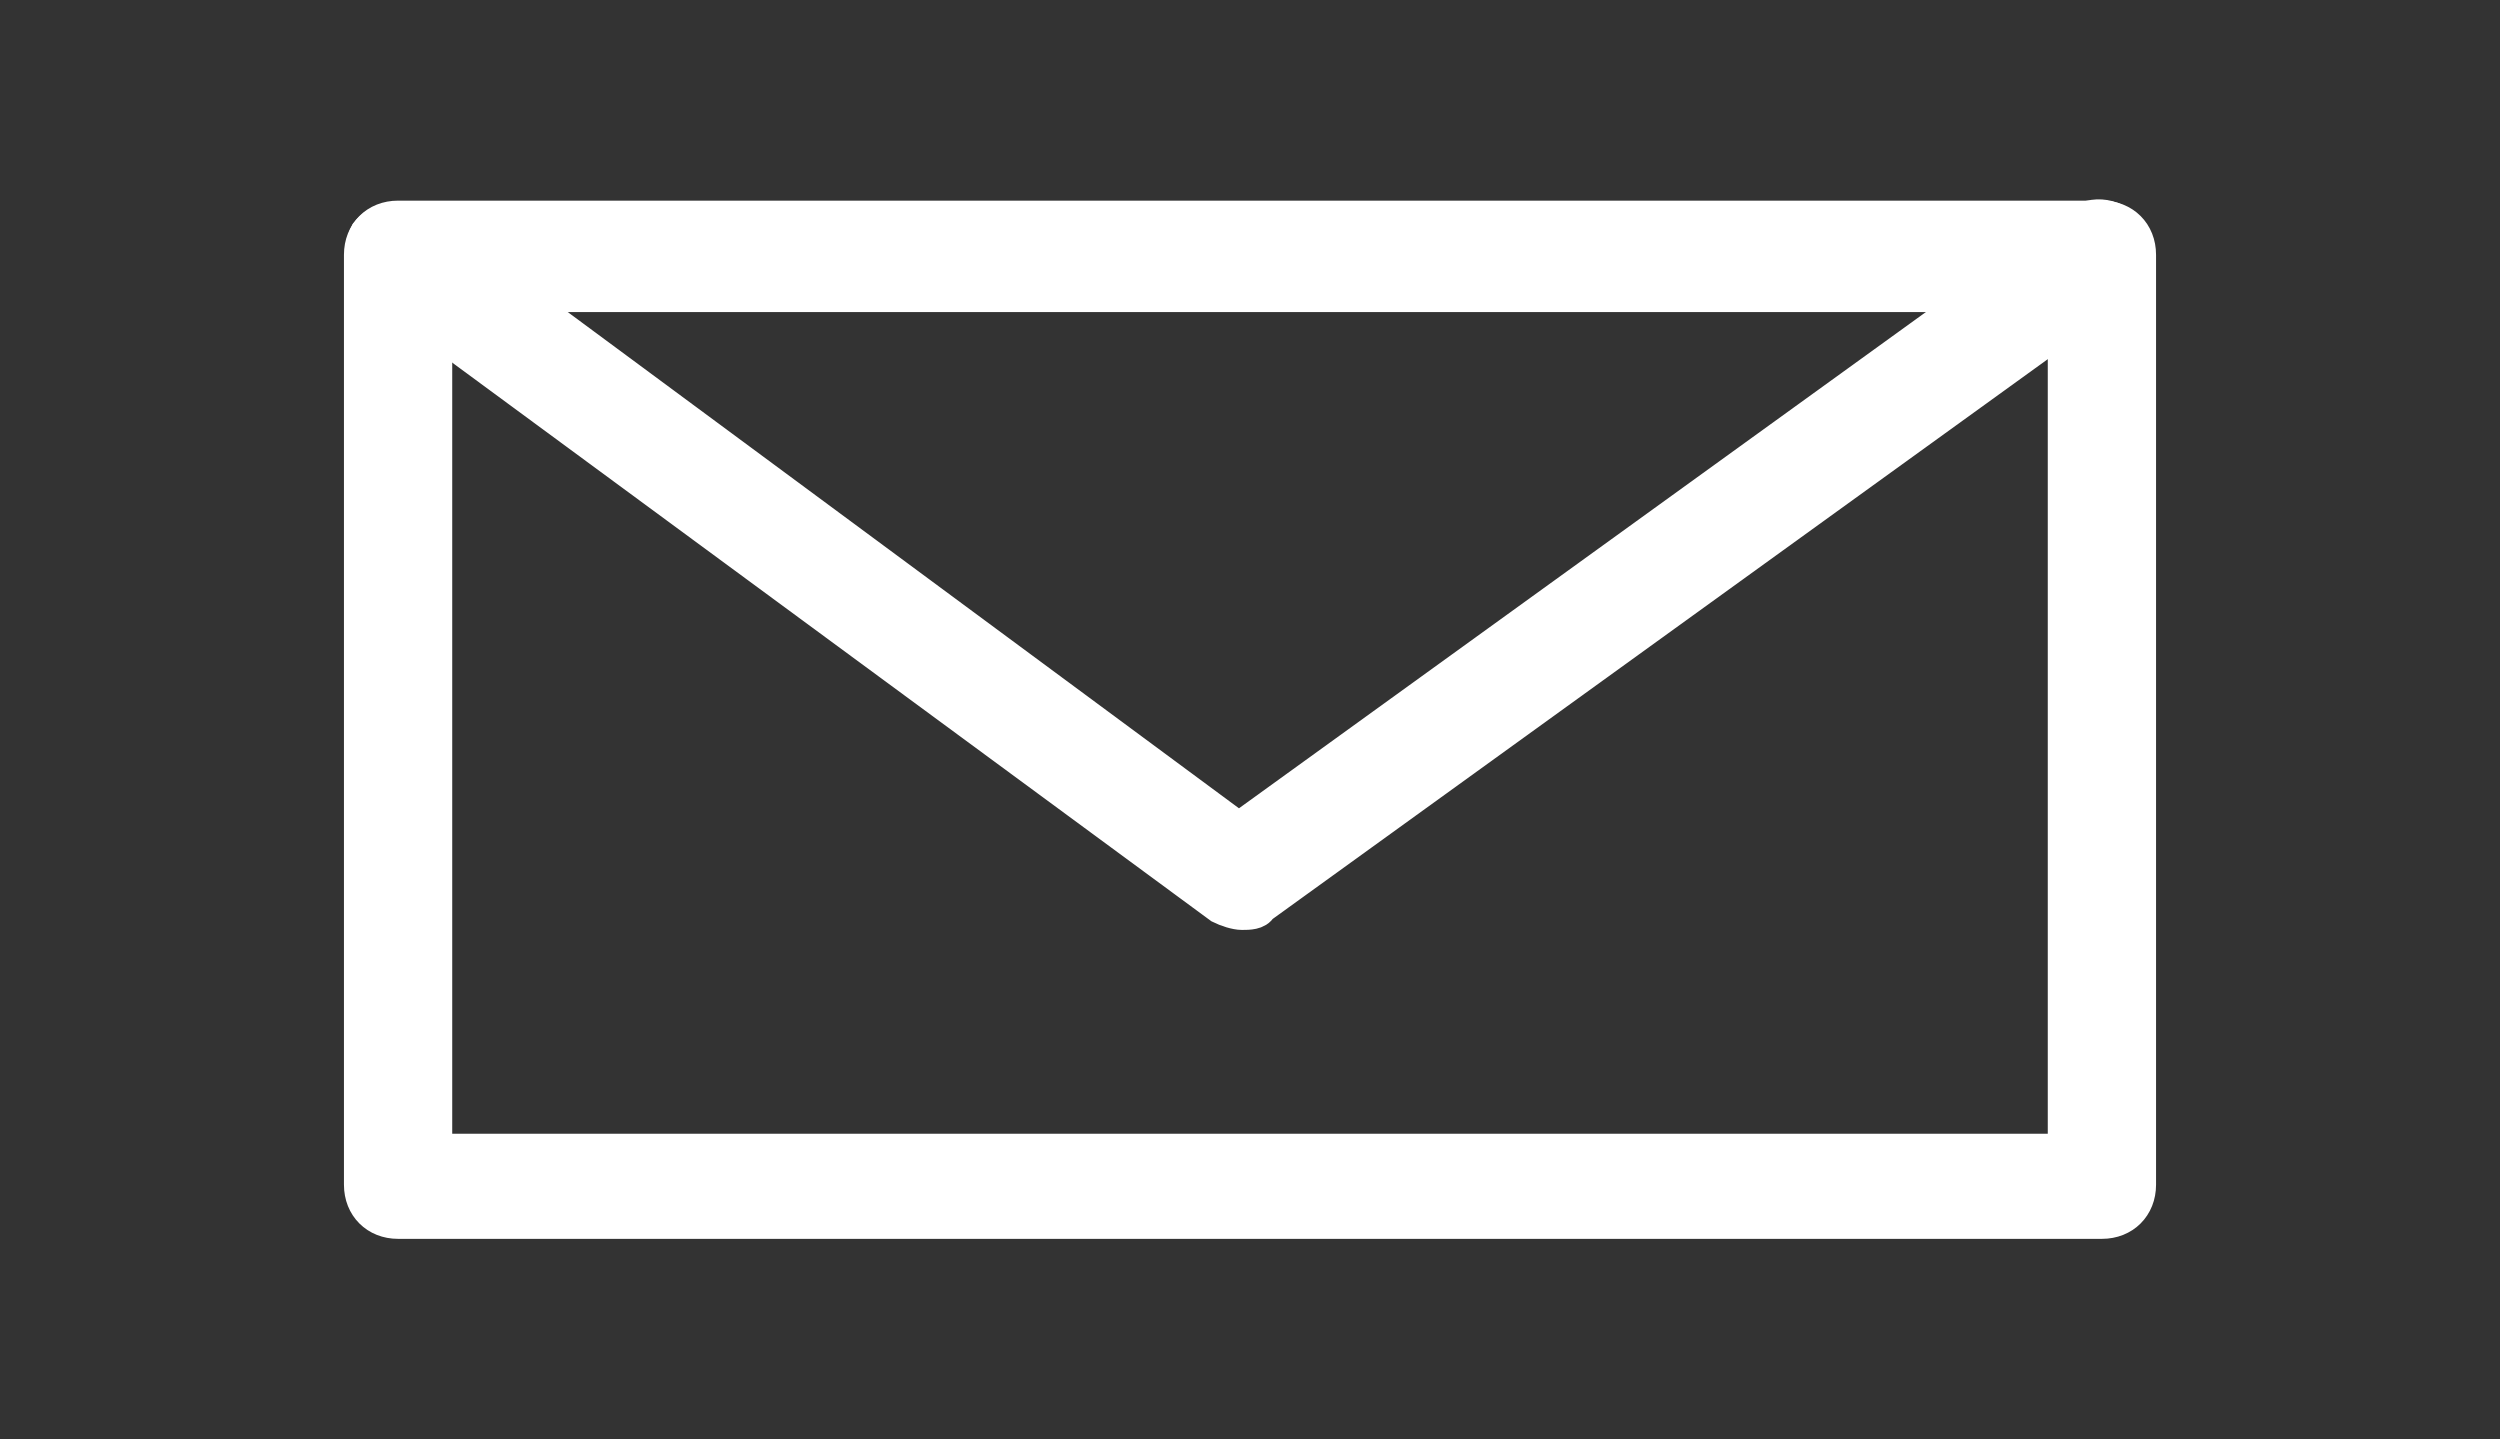 <?xml version="1.0" encoding="utf-8"?>
<!-- Generator: Adobe Illustrator 19.1.0, SVG Export Plug-In . SVG Version: 6.00 Build 0)  -->
<svg version="1.1" id="Layer_1" xmlns="http://www.w3.org/2000/svg" xmlns:xlink="http://www.w3.org/1999/xlink" x="0px" y="0px"
	 viewBox="-266 374.8 78.5 45.2" style="enable-background:new -266 374.8 78.5 45.2;" xml:space="preserve">
<rect x="-266" y="374.8" width="78.5" height="45.2" fill="#333333" stroke="none"/>
<style type="text/css">
	.st0{fill:#FFFFFF;stroke:#FFFFFF;stroke-miterlimit:10;}
</style>
<g>
	<path class="st0" d="M-200,413.2h-53.5c-0.7,0-1.2-0.5-1.2-1.2v-29.2c0-0.7,0.5-1.2,1.2-1.2h53.5c0.7,0,1.2,0.5,1.2,1.2V412
		C-198.8,412.7-199.3,413.2-200,413.2z M-252.3,410.9h51.1v-26.8h-51.1V410.9z"/>
</g>
<g>
	<path class="st0" d="M-227,403.5c-0.2,0-0.5-0.1-0.7-0.2l-26.5-19.5c-0.5-0.4-0.6-1.1-0.3-1.7c0.4-0.5,1.1-0.6,1.7-0.3l25.7,19
		l26.3-19c0.5-0.4,1.3-0.3,1.7,0.3c0.4,0.5,0.3,1.3-0.3,1.7l-27,19.5C-226.5,403.5-226.8,403.5-227,403.5z"/>
</g>
</svg>
